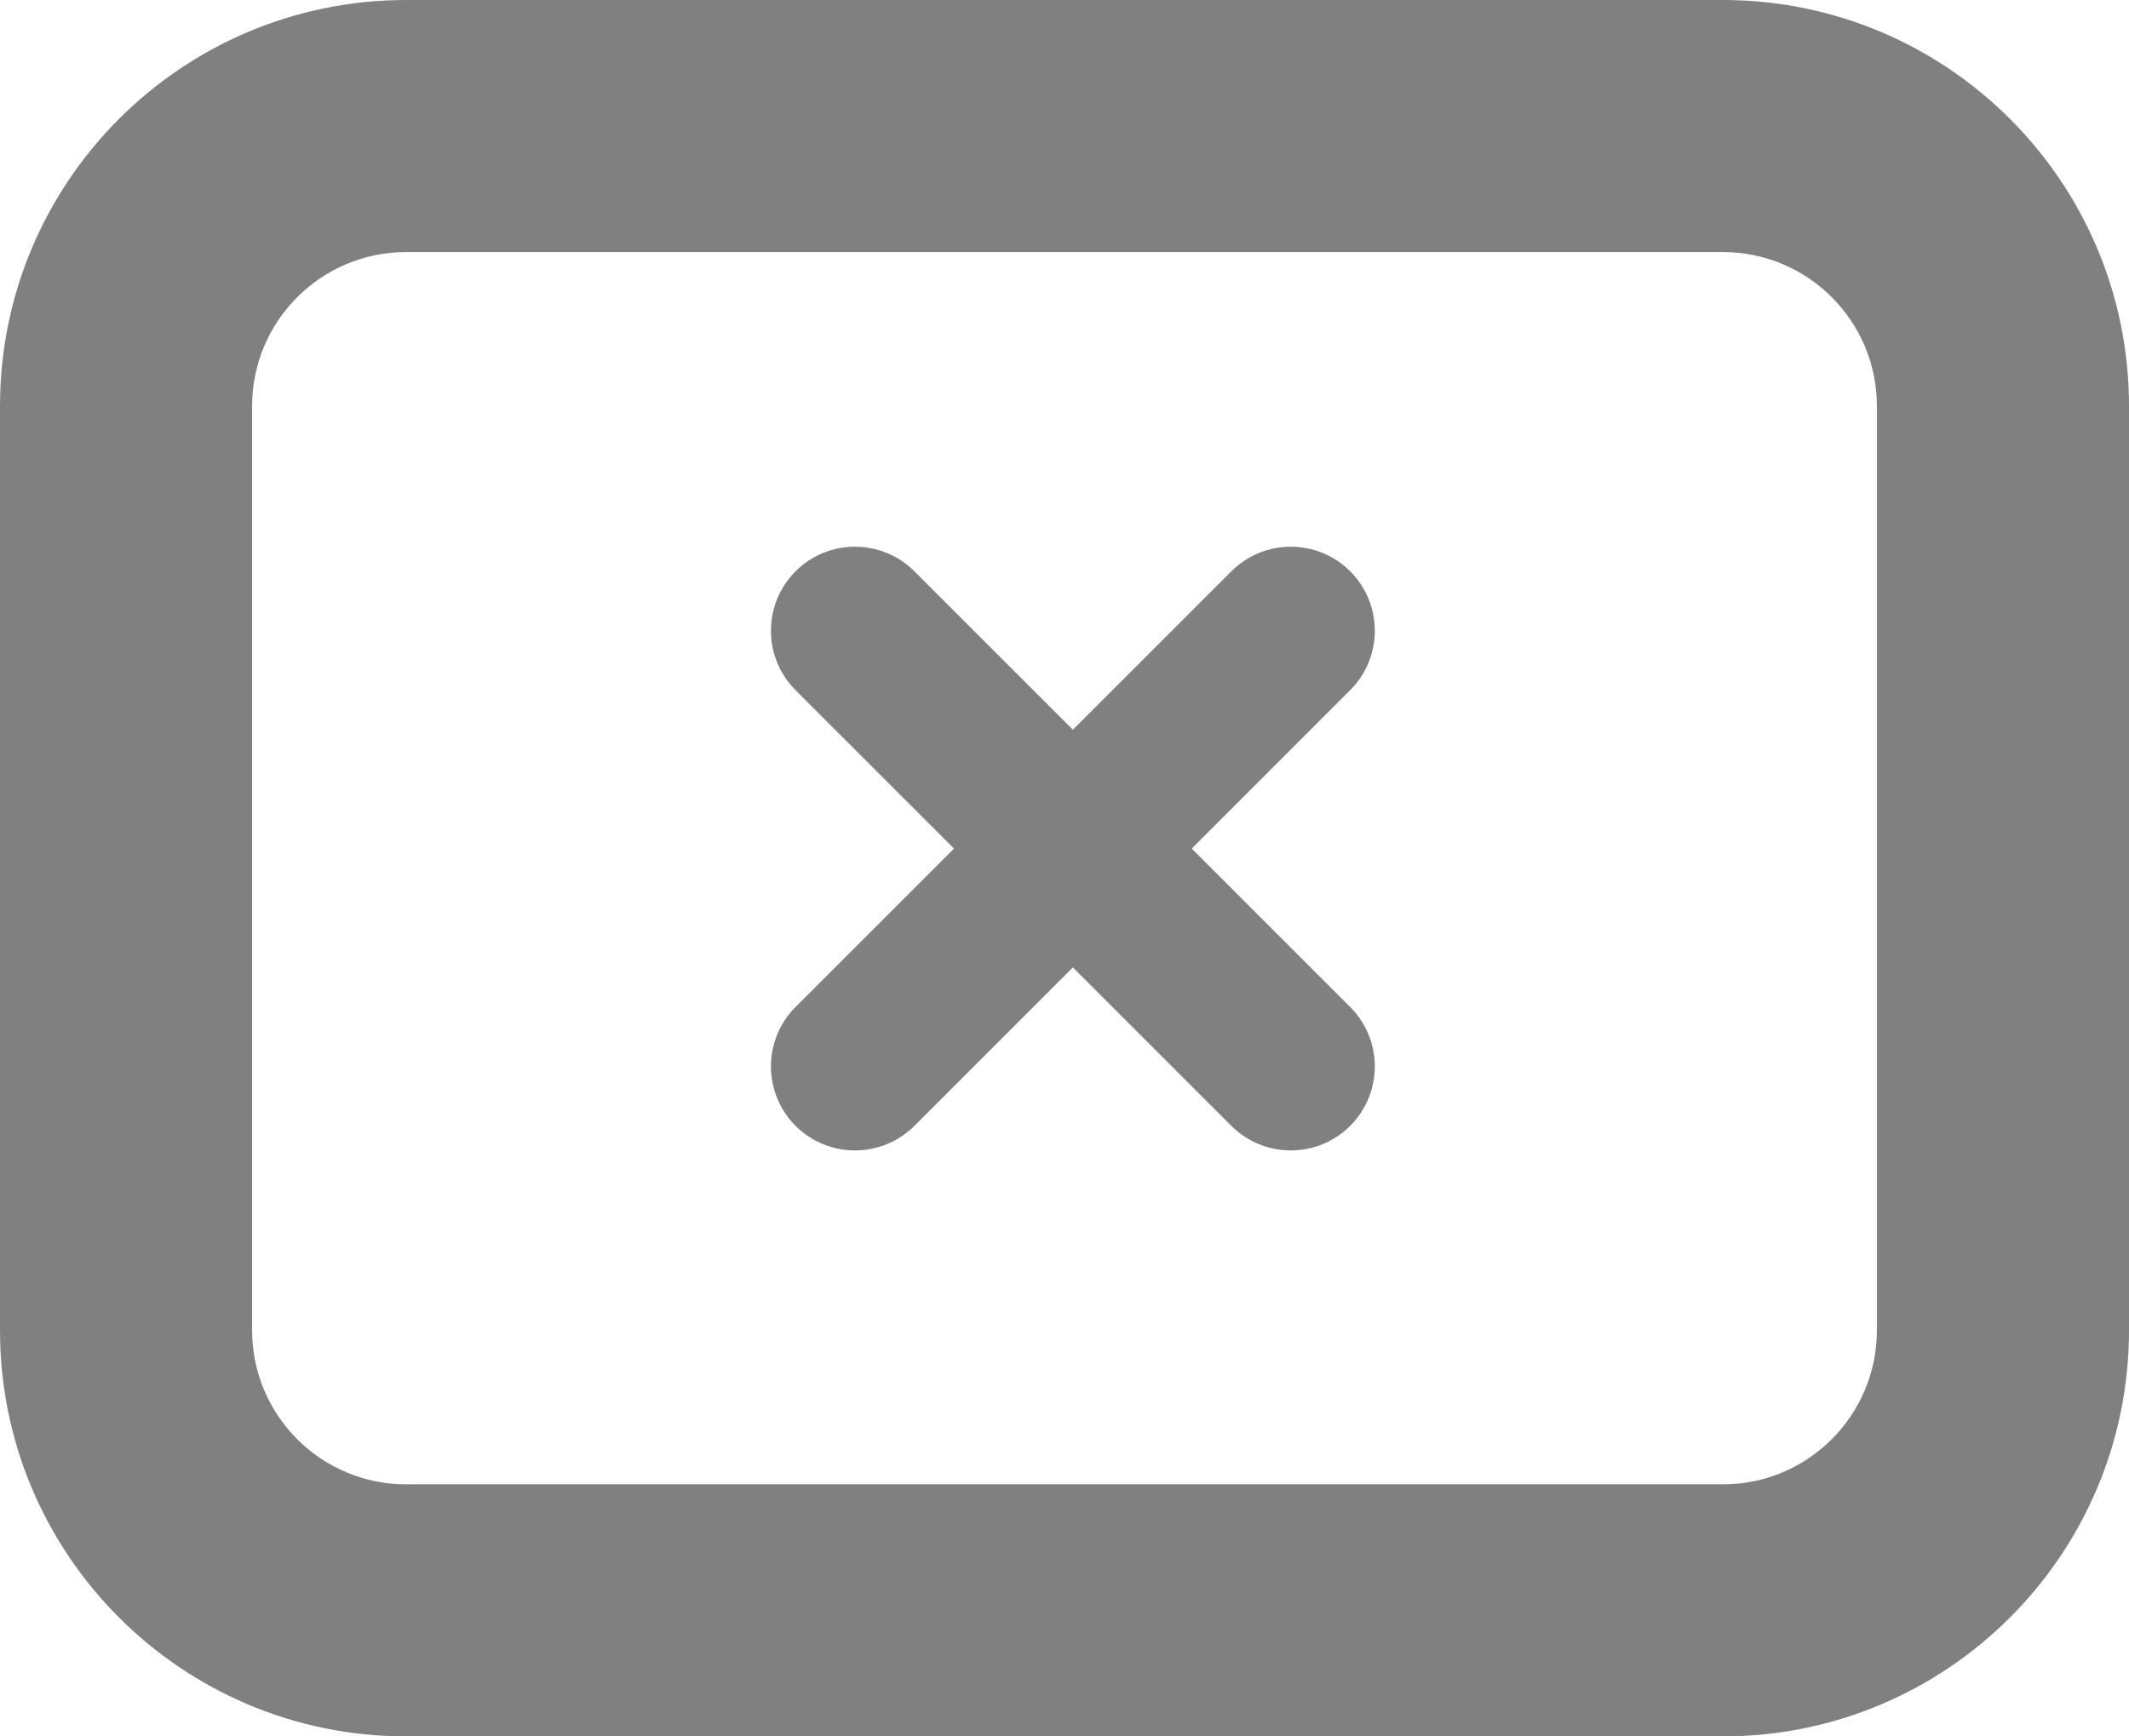 <svg width="76" height="62" viewBox="0 0 76 62" fill="none" xmlns="http://www.w3.org/2000/svg">
<path fill-rule="evenodd" clip-rule="evenodd" d="M14.5 0C6.492 0 0 6.492 0 14.5V47.5C0 55.508 6.492 62 14.5 62H61.5C69.508 62 76 55.508 76 47.5V14.5C76 6.492 69.508 0 61.5 0H14.5ZM9 14.5C9 11.462 11.462 9 14.5 9H61.5C64.538 9 67 11.462 67 14.5V47.5C67 50.538 64.538 53 61.5 53H14.5C11.462 53 9 50.538 9 47.5V14.5ZM48.198 24.642C49.37 23.471 49.37 21.571 48.198 20.399C47.027 19.228 45.127 19.228 43.956 20.399L38.299 26.056L32.642 20.399C31.471 19.228 29.571 19.228 28.399 20.399C27.228 21.571 27.228 23.471 28.399 24.642L34.056 30.299L28.399 35.956C27.228 37.127 27.228 39.027 28.399 40.199C29.571 41.37 31.471 41.37 32.642 40.199L38.299 34.542L43.956 40.199C45.127 41.37 47.027 41.37 48.198 40.199C49.37 39.027 49.37 37.127 48.198 35.956L42.542 30.299L48.198 24.642Z" fill="#808080"/>
</svg>
